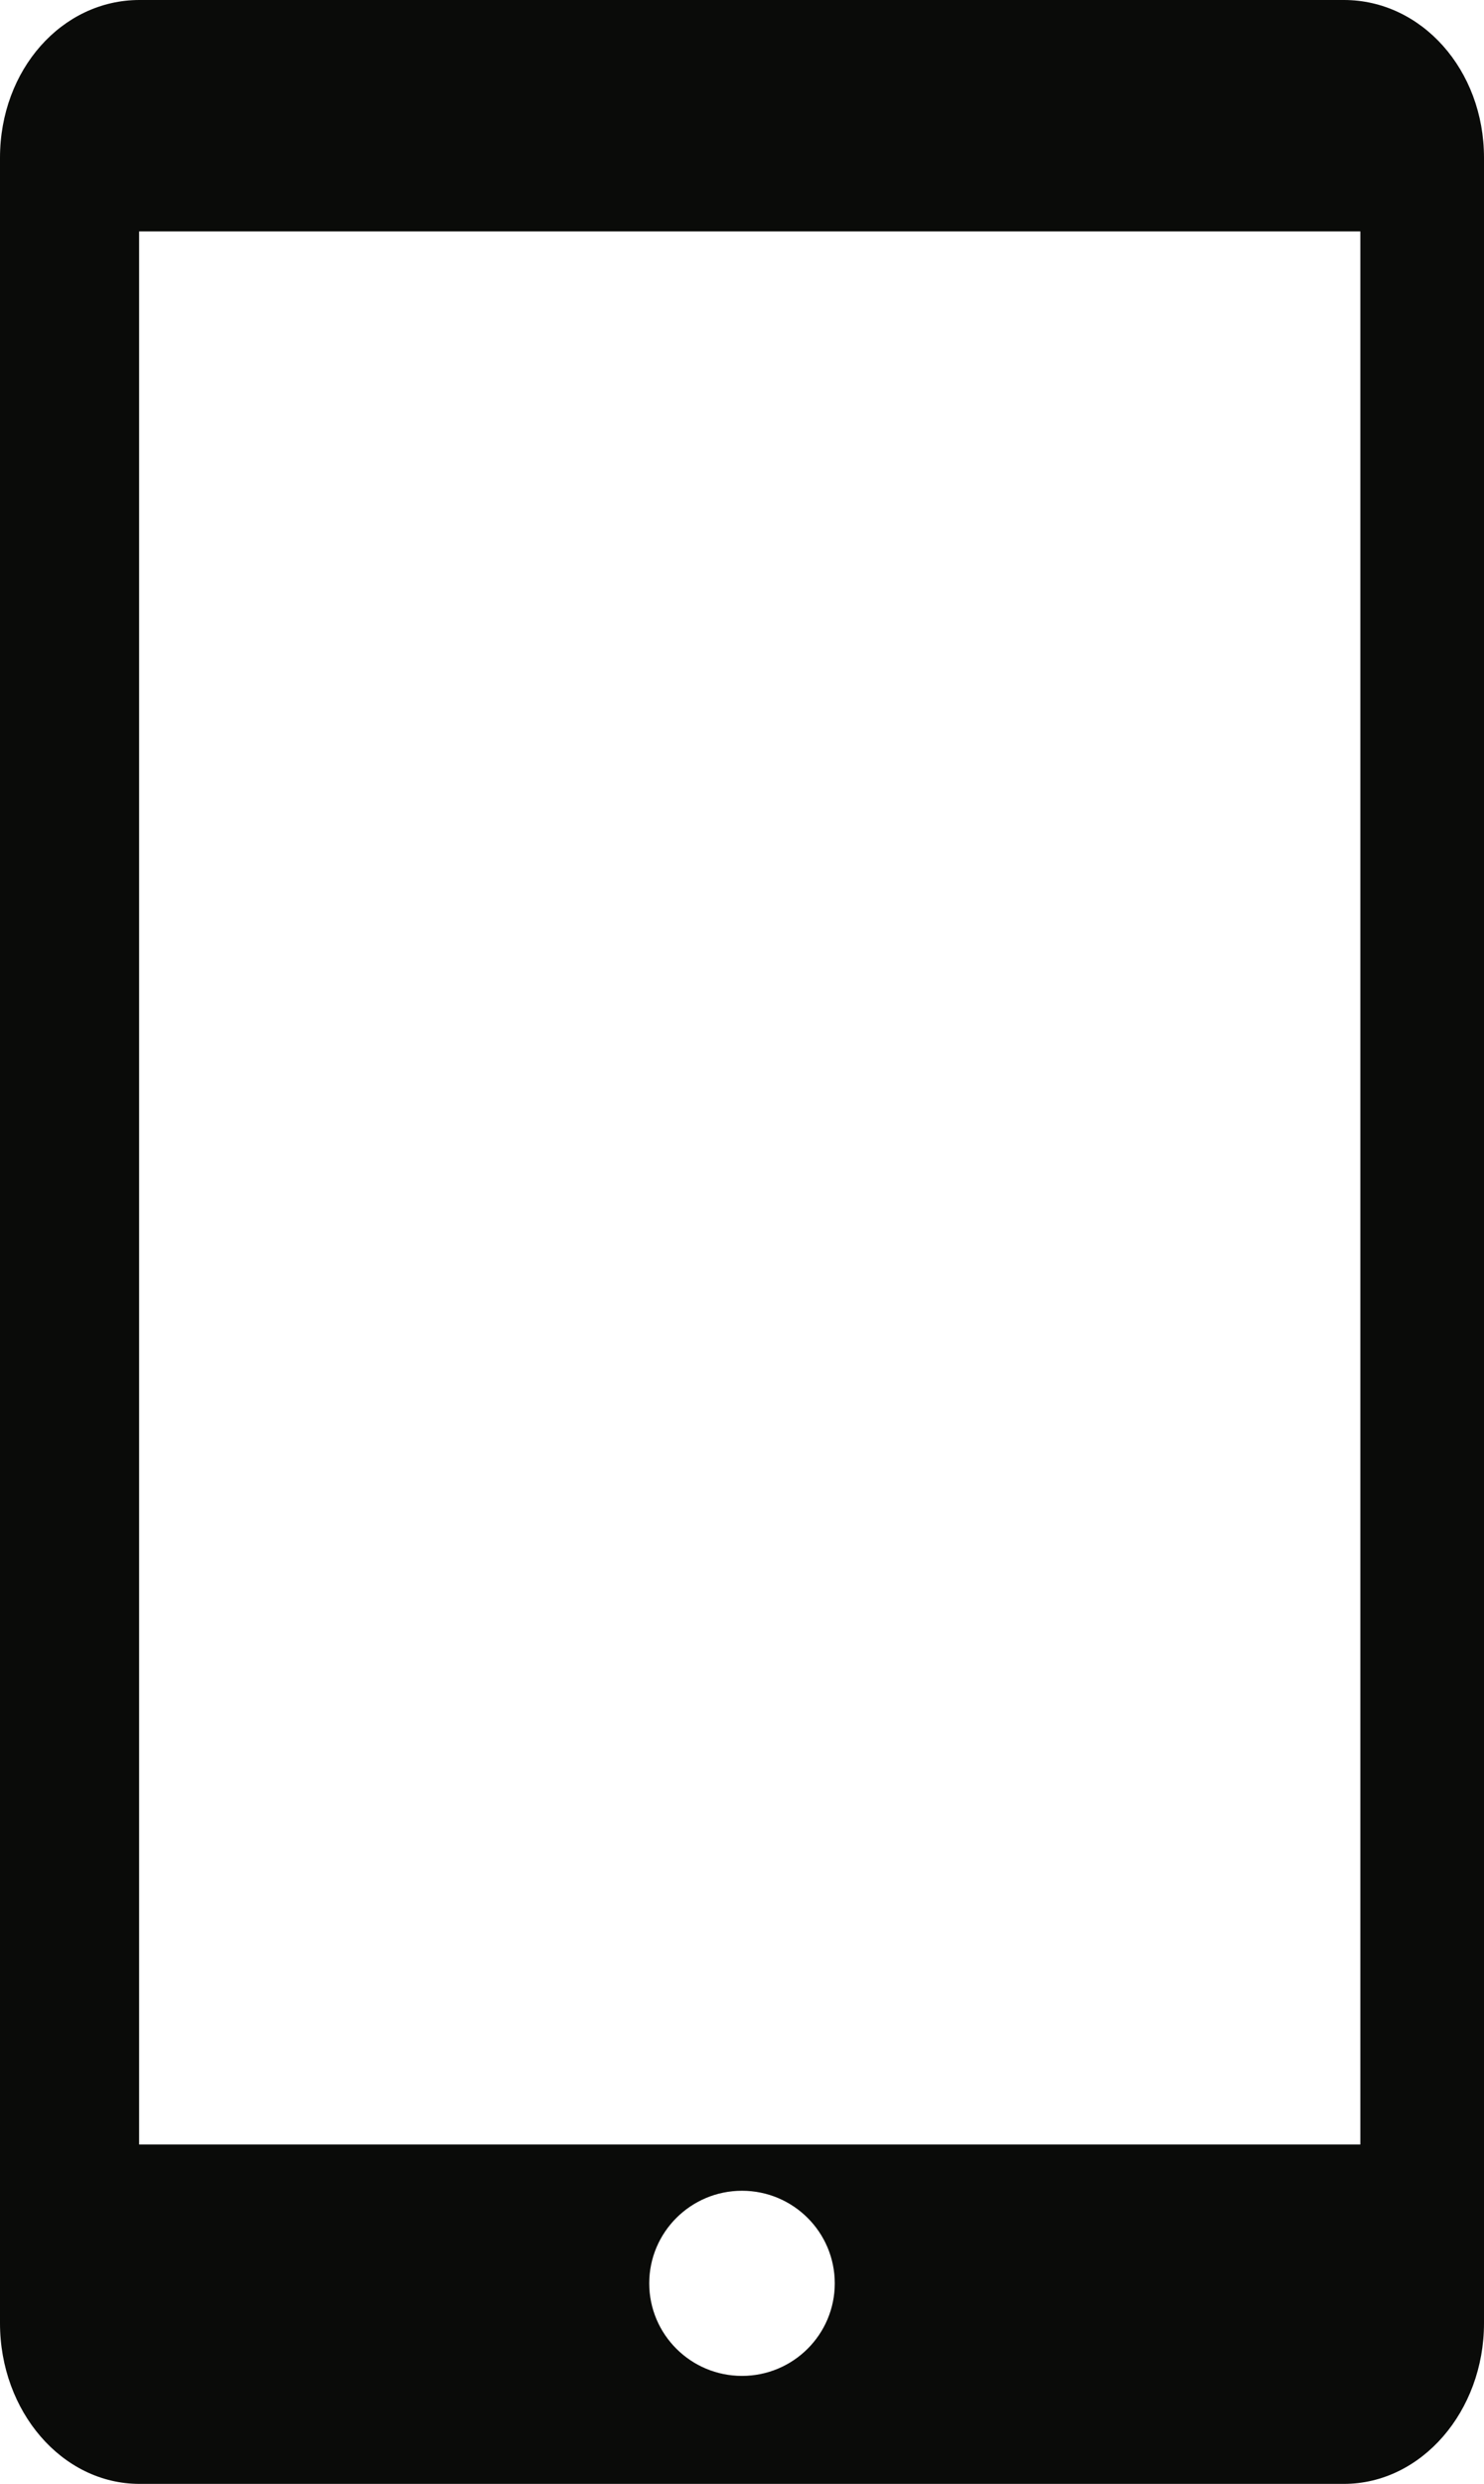 <svg xmlns="http://www.w3.org/2000/svg" width="55" height="92" viewBox="0 0 55 92">
  <path fill="#0A0B09" fill-rule="evenodd" d="M5.156,79.429 L50.417,79.429 L50.417,8.571 L5.156,8.571 L5.156,79.429 Z M27.5,88 C25.602,88 24.062,86.465 24.062,84.572 C24.062,82.678 25.602,81.143 27.5,81.143 C29.399,81.143 30.938,82.678 30.938,84.572 C30.938,86.465 29.399,88 27.5,88 Z M49.808,0 L5.17,0 C2.293,0 0,2.587 0,5.844 L0,86.048 C0,89.305 2.293,92 5.17,92 L49.808,92 C52.685,92 55,89.305 55,86.048 L55,5.844 C55,2.587 52.685,0 49.808,0 L49.808,0 Z"/>
</svg>
